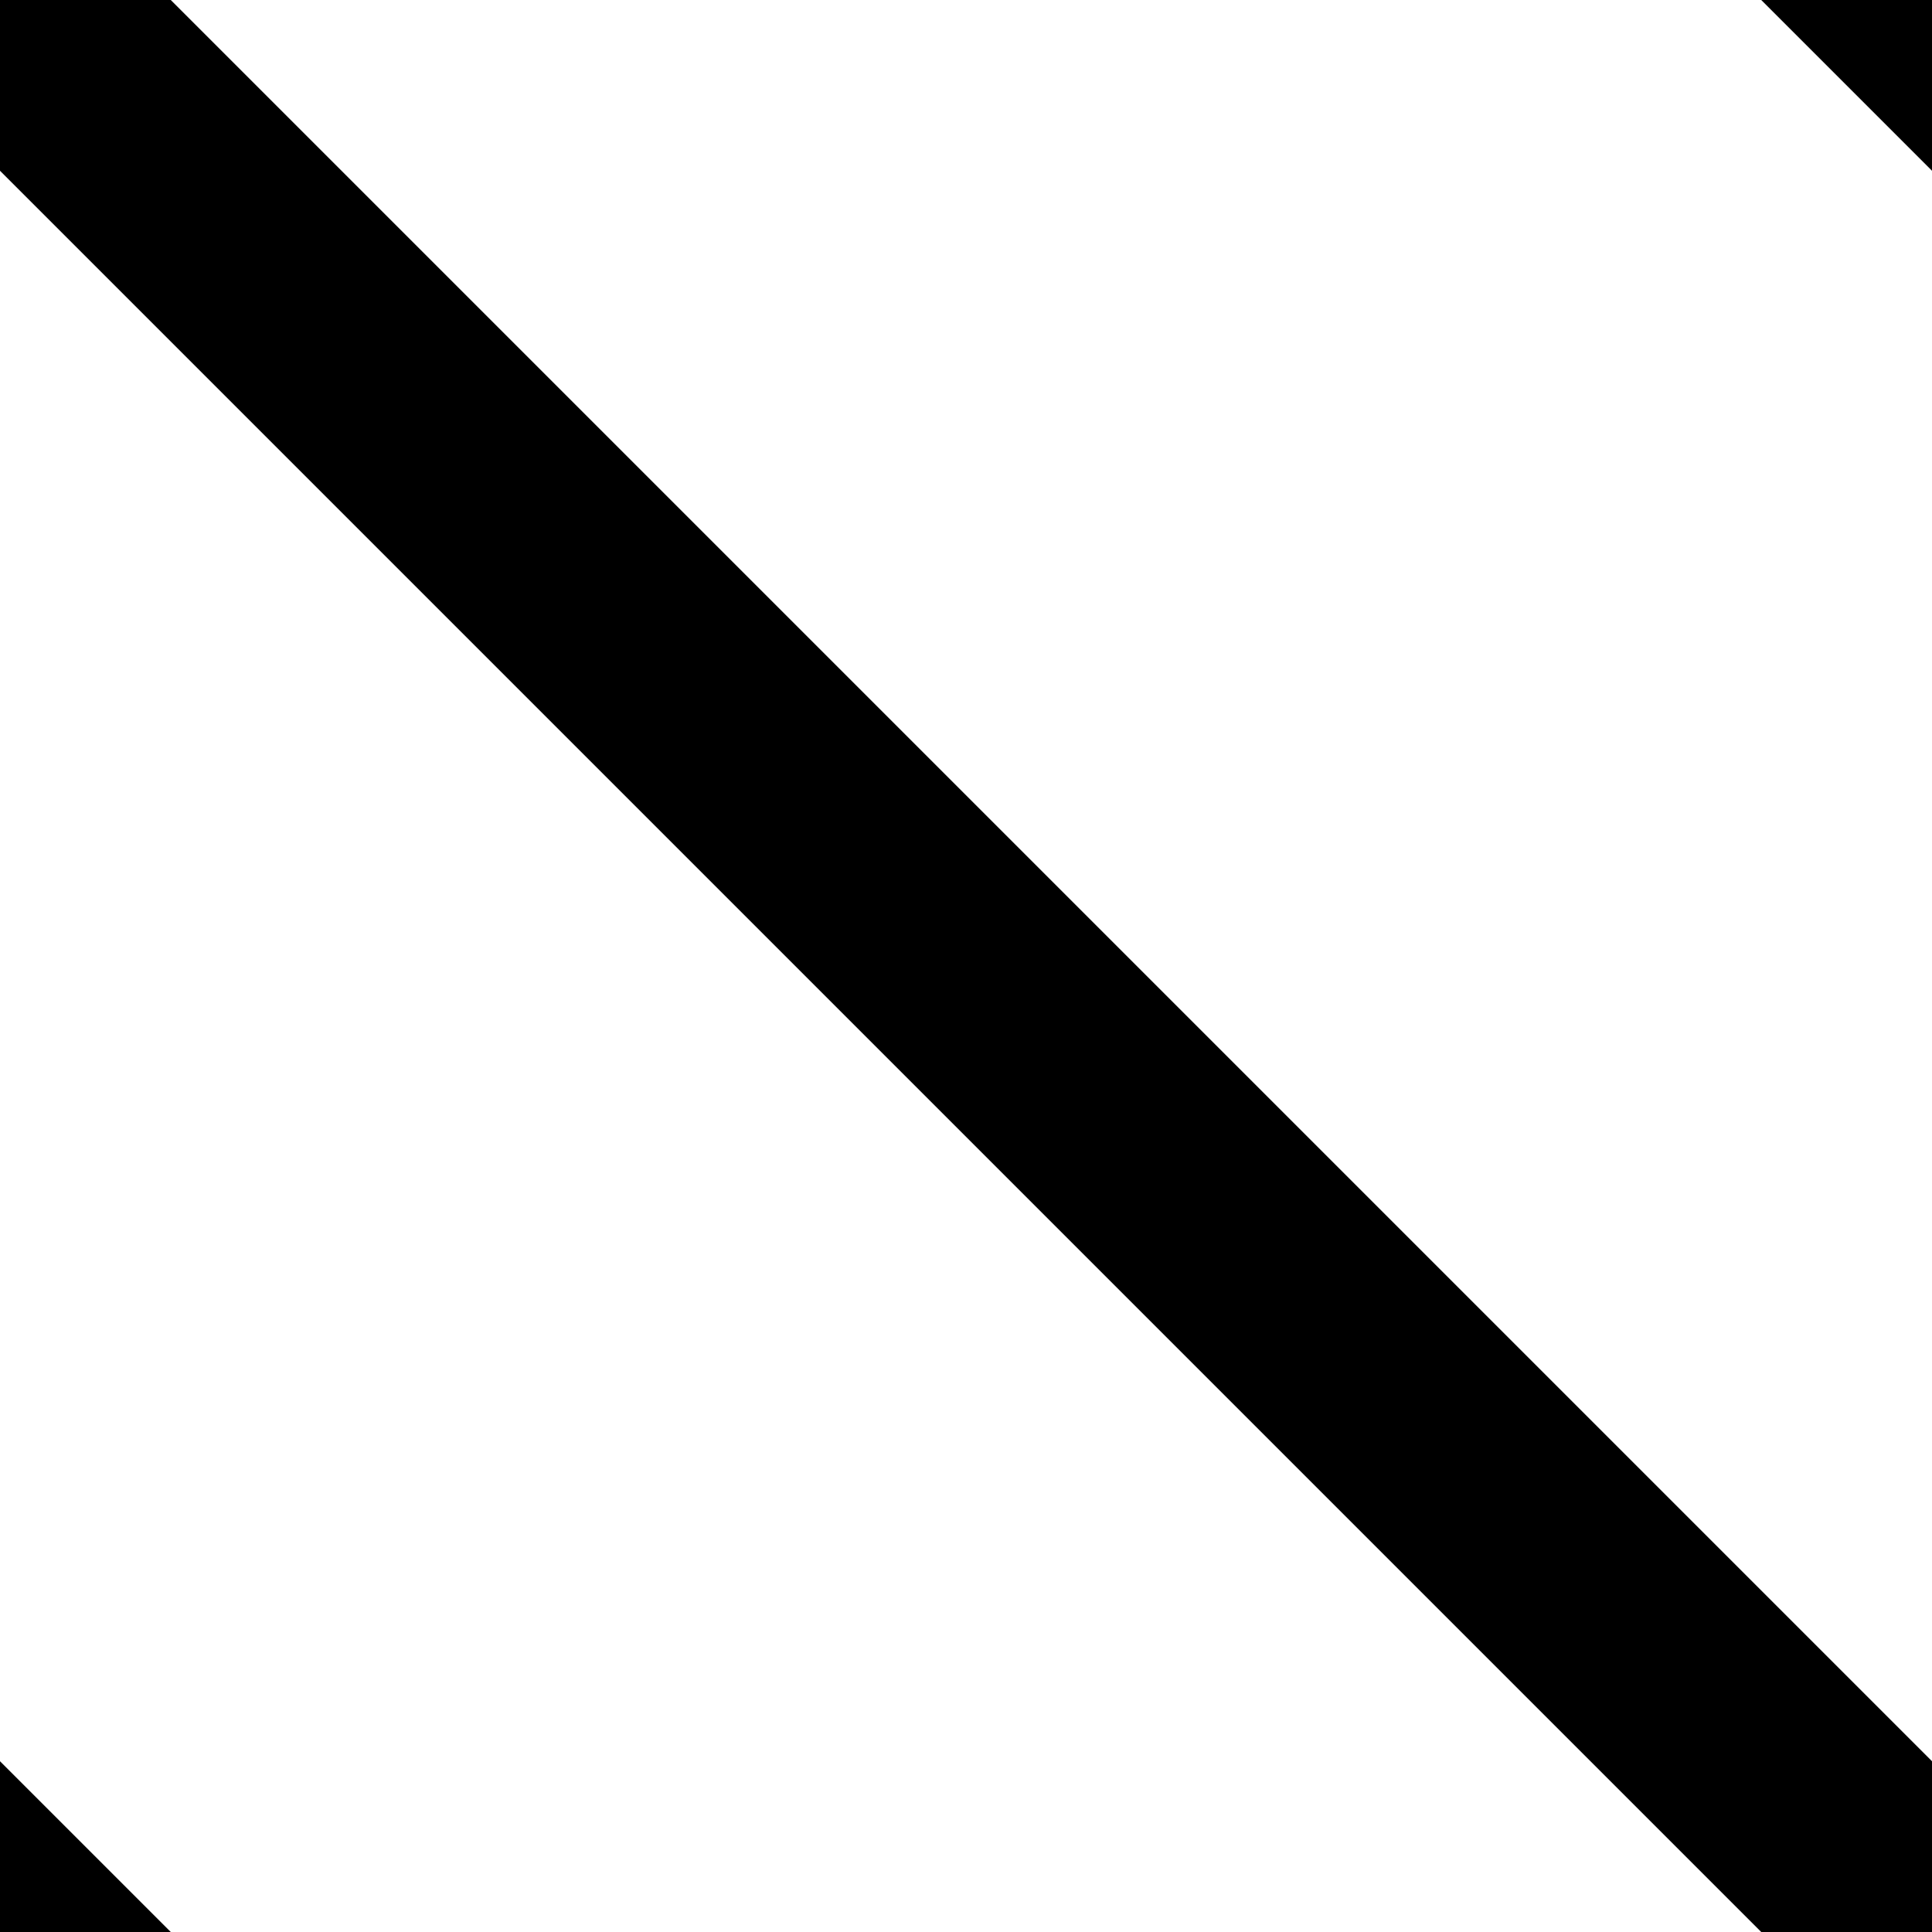 <svg height="8" viewBox="0 0 8 8" width="8" xmlns="http://www.w3.org/2000/svg"><g fill="none" fill-rule="evenodd" stroke="%COLOR%" stroke-linecap="square"><path d="m-.5-.5 9 9"/><path d="m5.5-2.5 5 5"/><path d="m-2.5 5.5 5 5"/></g></svg>
